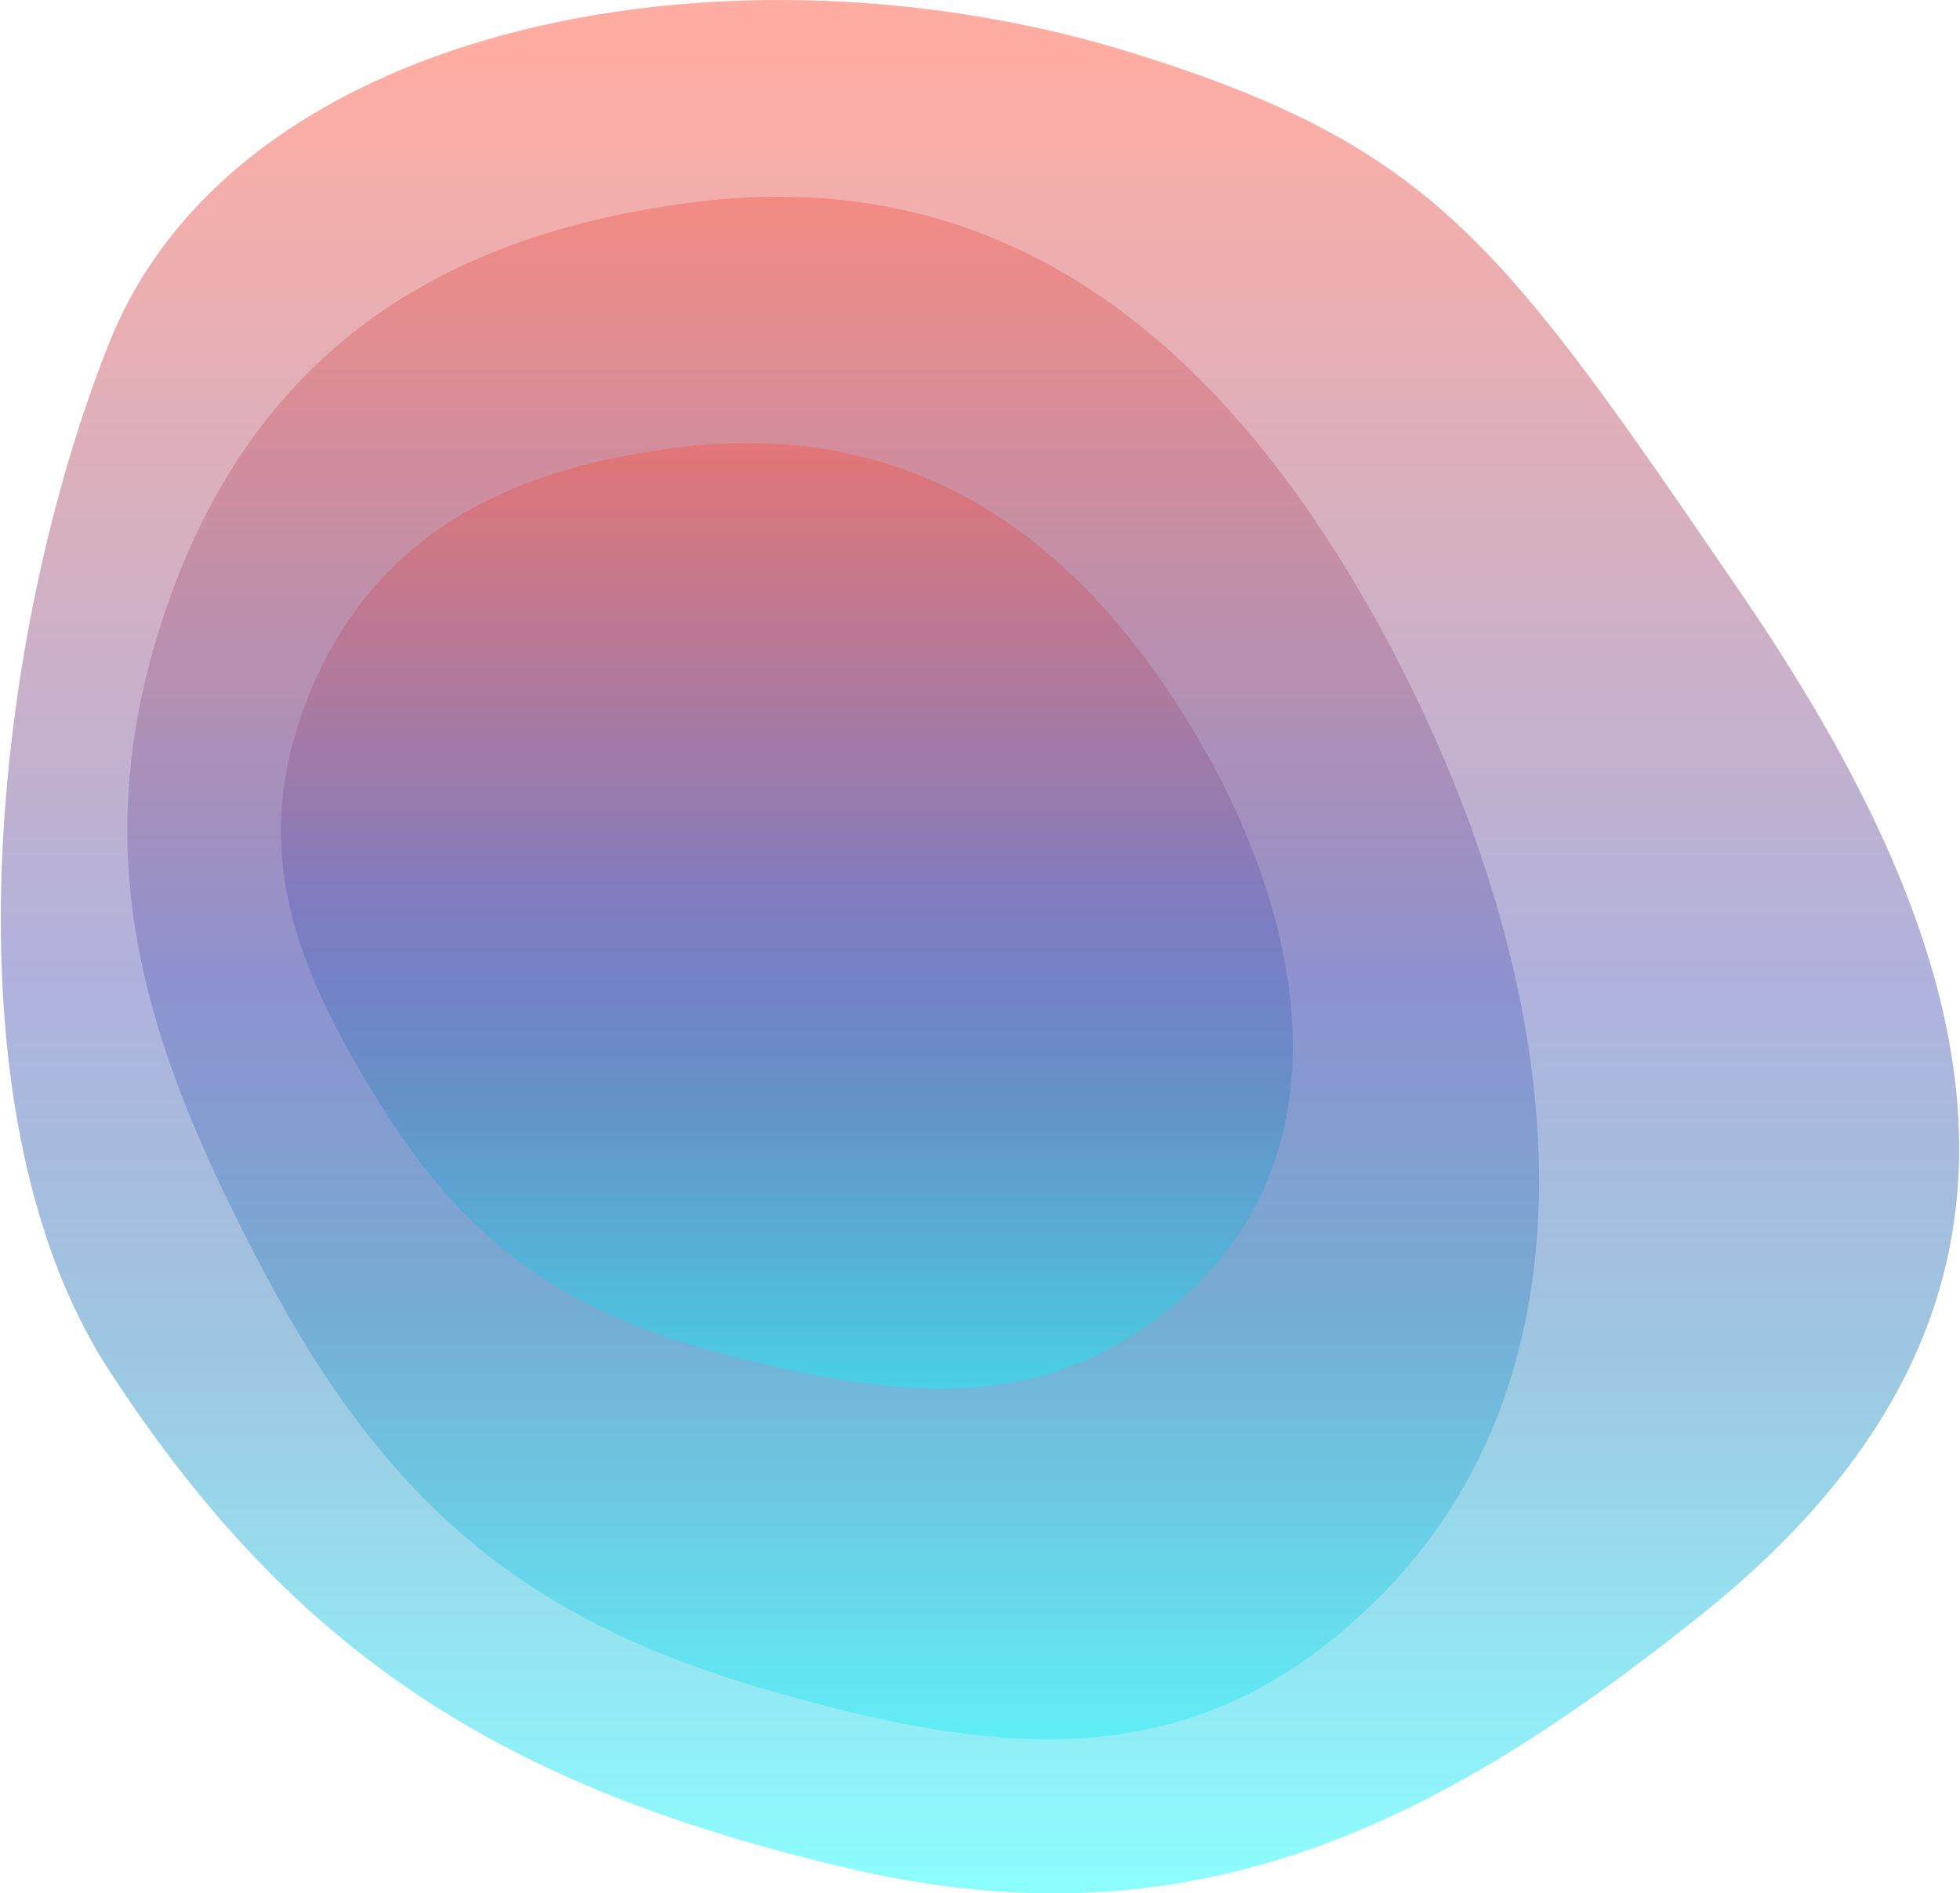 <svg width="414" height="400" viewBox="0 0 414 400" fill="none" xmlns="http://www.w3.org/2000/svg">
<path d="M162.491 357.147C112.76 342.863 82.567 319.349 55.868 268.882C31.186 222.227 17.57 182.334 34.229 131.166C52.898 73.824 93.742 49.48 146.513 42.724C209.916 34.605 256.379 69.173 290.754 131.166C328.485 199.211 343.927 285.452 290.754 338.005C252.398 375.914 211.502 371.224 162.491 357.147Z" fill="url(#paint0_linear_446_4245)" fill-opacity="0.35"/>
<path d="M179.656 394.816C106.652 377.8 62.331 349.79 23.139 289.673C-13.092 234.097 -1.315 133.226 23.139 72.275C50.545 3.969 156.047 -14.958 239.971 11.42C303.528 31.396 317.476 51.778 367.937 125.626C423.323 206.681 437.644 278.351 359.59 340.953C303.286 386.11 251.6 411.584 179.656 394.816Z" fill="url(#paint1_linear_446_4245)" fill-opacity="0.45"/>
<path d="M156.533 287.046C120.885 278.292 99.243 263.88 80.105 232.948C62.413 204.353 52.653 179.902 64.594 148.542C77.976 113.397 107.253 98.476 145.08 94.335C190.526 89.359 223.831 110.546 248.471 148.542C275.517 190.247 286.586 243.104 248.471 275.314C220.978 298.548 191.664 295.674 156.533 287.046Z" fill="url(#paint2_linear_446_4245)" fill-opacity="0.35"/>
<defs>
<linearGradient id="paint0_linear_446_4245" x1="175.988" y1="367.459" x2="175.988" y2="41.552" gradientUnits="userSpaceOnUse">
<stop stop-color="#00FFFF"/>
<stop offset="0.307" stop-color="#297DBB"/>
<stop offset="0.5" stop-color="#5055B3"/>
<stop offset="1" stop-color="#FF4A31"/>
</linearGradient>
<linearGradient id="paint1_linear_446_4245" x1="196.29" y1="400.8" x2="196.29" y2="12.577" gradientUnits="userSpaceOnUse">
<stop stop-color="#00FFFF"/>
<stop offset="0.307" stop-color="#297DBB"/>
<stop offset="0.5" stop-color="#5055B3"/>
<stop offset="1" stop-color="#FF4A31"/>
</linearGradient>
<linearGradient id="paint2_linear_446_4245" x1="166.207" y1="293.367" x2="166.207" y2="93.617" gradientUnits="userSpaceOnUse">
<stop stop-color="#00FFFF"/>
<stop offset="0.307" stop-color="#297DBB"/>
<stop offset="0.5" stop-color="#5055B3"/>
<stop offset="1" stop-color="#FF4A31"/>
</linearGradient>
</defs>
</svg>
